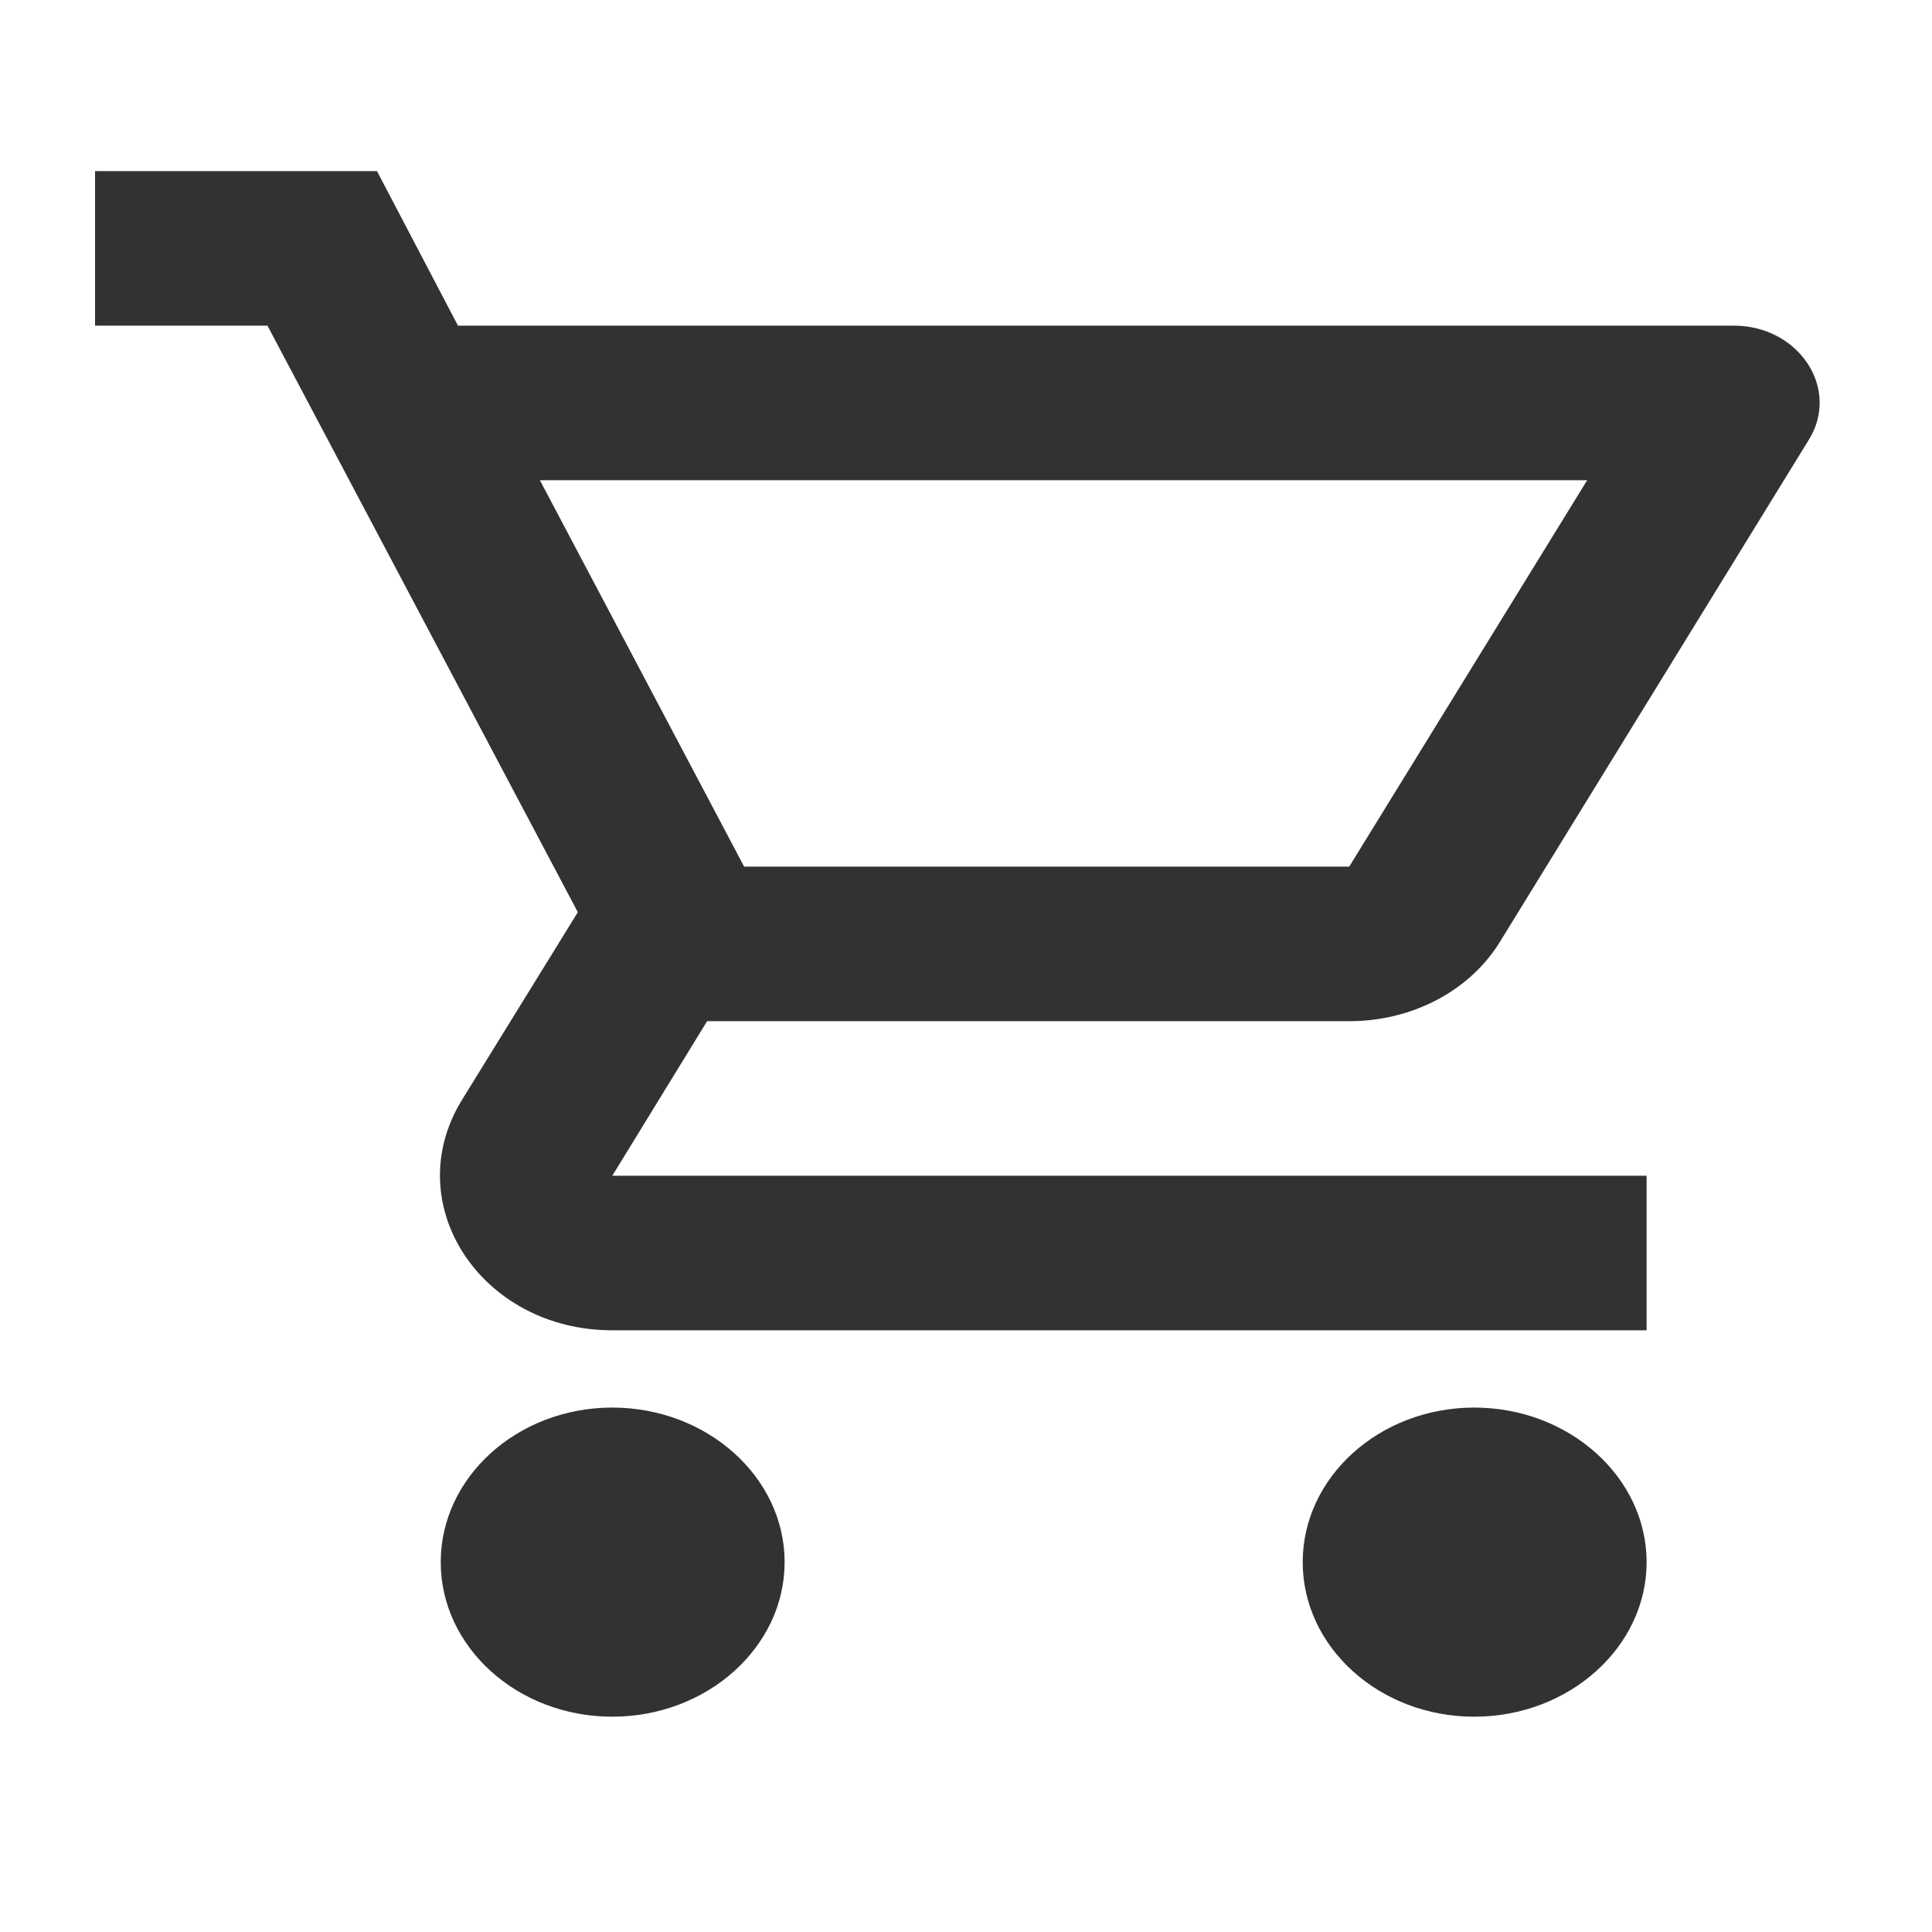 <svg width="25" height="25" viewBox="0 0 25 25" fill="none" xmlns="http://www.w3.org/2000/svg">
    <path d="M17.459 13.214C18.296 13.214 19.032 12.804 19.411 12.184L23.404 5.694C23.817 5.034 23.282 4.214 22.434 4.214H5.926L4.878 2.214H1.23V4.214H3.461L7.477 11.804L5.971 14.244C5.157 15.584 6.227 17.214 7.923 17.214H21.307V15.214H7.923L9.15 13.214H17.459ZM6.986 6.214H20.538L17.459 11.214H9.629L6.986 6.214ZM7.923 18.214C6.696 18.214 5.703 19.114 5.703 20.214C5.703 21.314 6.696 22.214 7.923 22.214C9.15 22.214 10.153 21.314 10.153 20.214C10.153 19.114 9.15 18.214 7.923 18.214ZM19.077 18.214C17.85 18.214 16.857 19.114 16.857 20.214C16.857 21.314 17.85 22.214 19.077 22.214C20.303 22.214 21.307 21.314 21.307 20.214C21.307 19.114 20.303 18.214 19.077 18.214Z"
          fill="#323232"/>
</svg>
